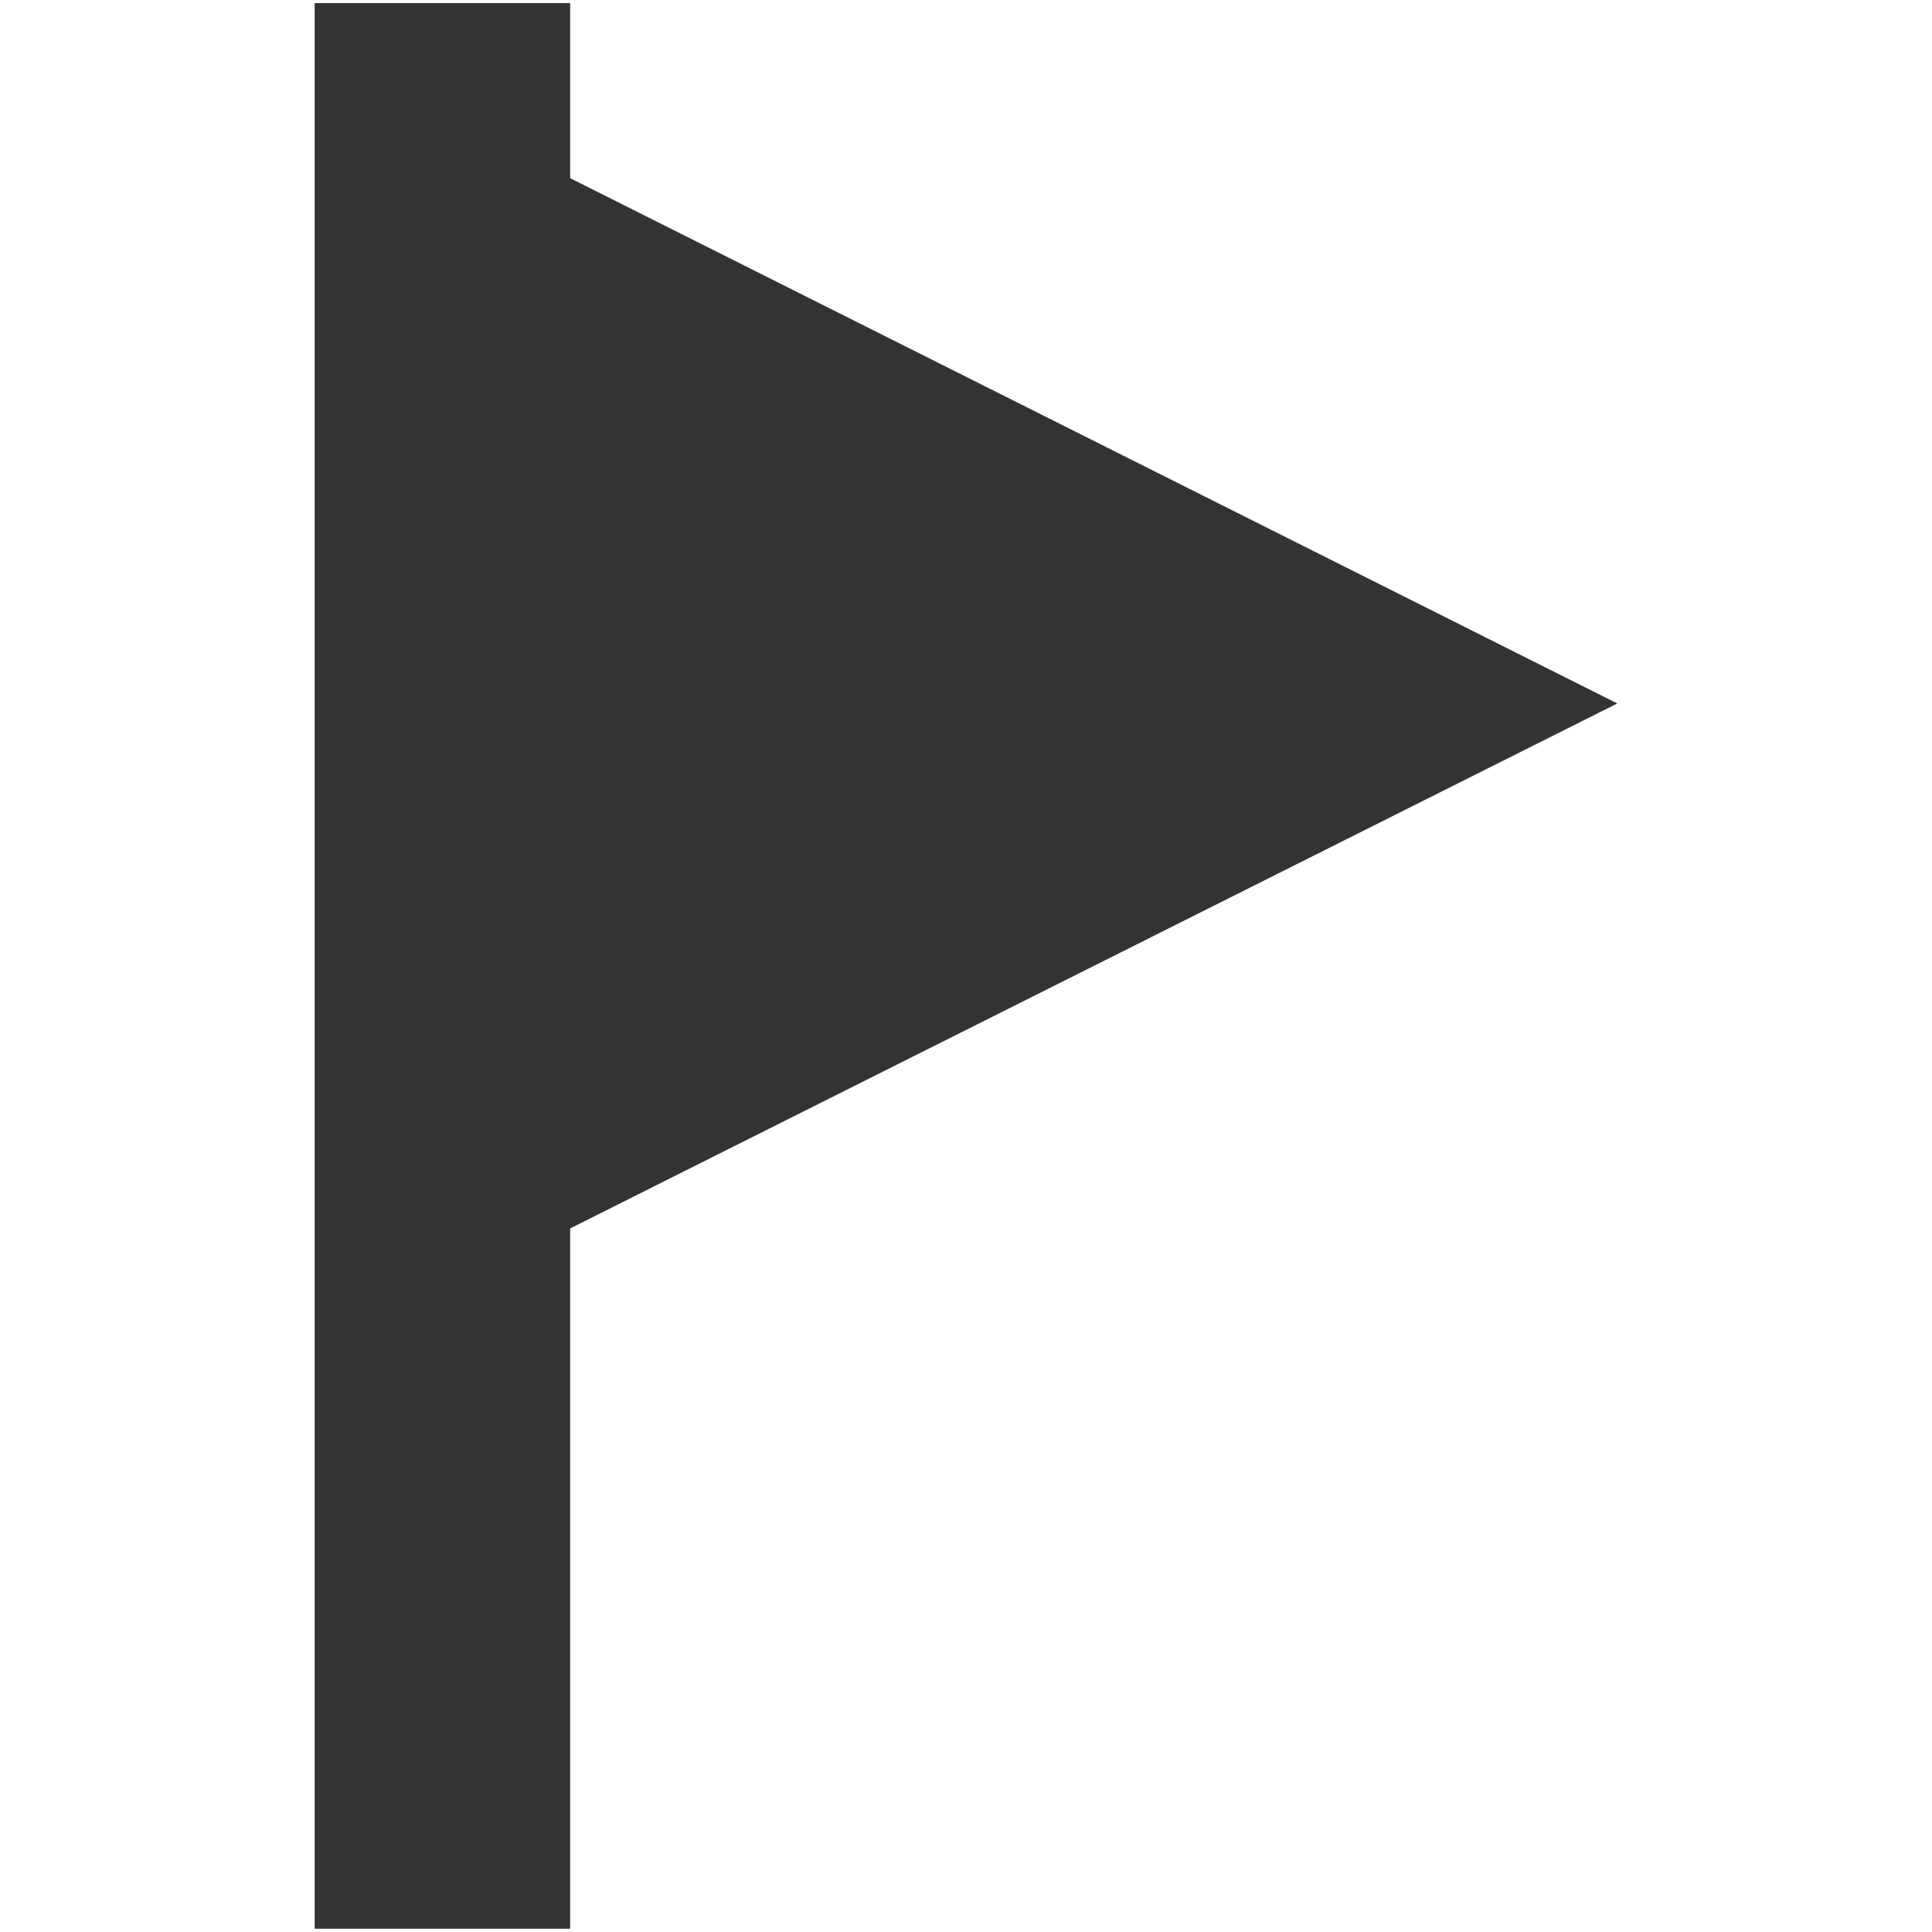 <?xml version="1.0" encoding="iso-8859-1"?>
<!-- Generator: Adobe Illustrator 14.0.0, SVG Export Plug-In . SVG Version: 6.00 Build 43363)  -->
<!DOCTYPE svg PUBLIC "-//W3C//DTD SVG 1.1//EN" "http://www.w3.org/Graphics/SVG/1.1/DTD/svg11.dtd">
<svg version="1.1" id="icon-s-email-todo-layer" xmlns="http://www.w3.org/2000/svg" xmlns:xlink="http://www.w3.org/1999/xlink"
	 x="0px" y="0px" width="18px" height="18px" viewBox="0 0 18 18" style="enable-background:new 0 0 18 18;" xml:space="preserve">
<g id="icon-s-email-todo">
	<rect style="fill:none;" width="18" height="18"/>
	<polygon style="fill:#333333;" points="5.312,11.445 5.312,17.97 2.932,17.97 2.932,0.029 5.312,0.029 5.312,1.66 15.068,6.554 	
		"/>
</g>
</svg>
